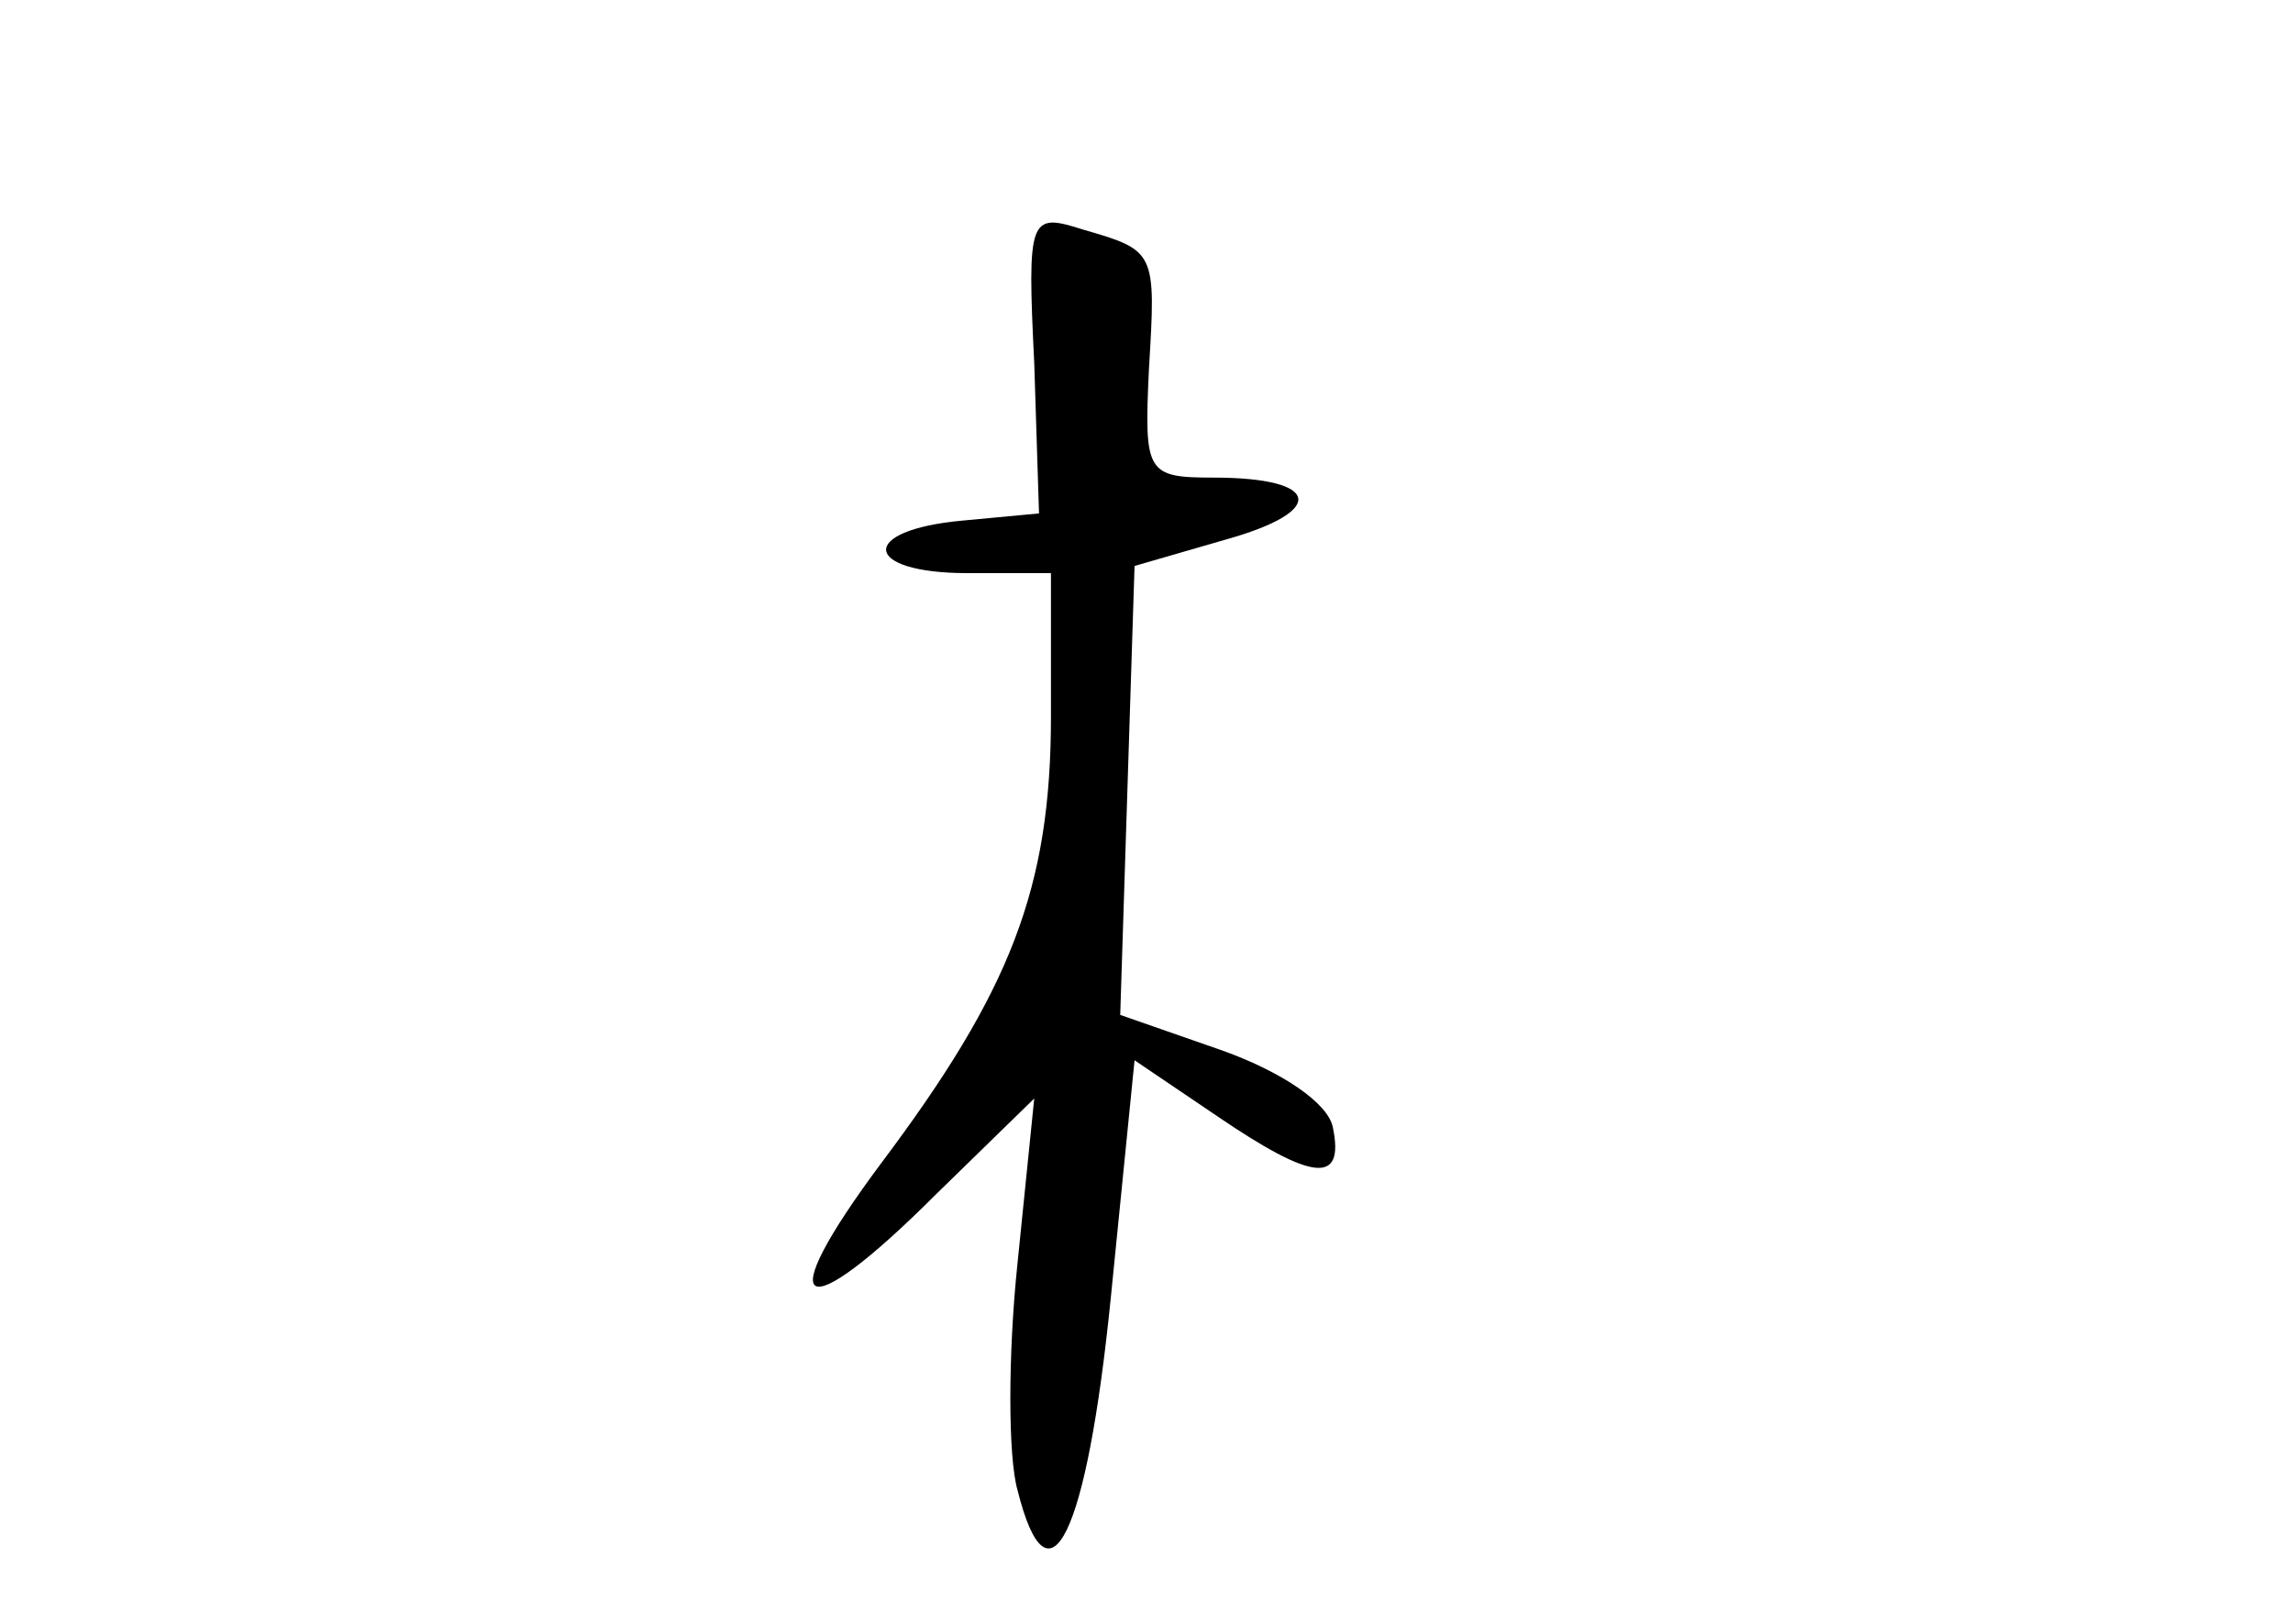 <?xml version="1.0" standalone="no"?>
<!DOCTYPE svg PUBLIC "-//W3C//DTD SVG 20010904//EN"
 "http://www.w3.org/TR/2001/REC-SVG-20010904/DTD/svg10.dtd">
<svg version="1.0" xmlns="http://www.w3.org/2000/svg"
 width="96pt" height="68pt" viewBox="0 0 96 68"
 preserveAspectRatio="xMidYMid meet">
<g transform="translate(0,68) scale(0.1,-0.1)"
fill="#000000" stroke="none">
<path d="M433 528 l2 -63 -32 -3 c-44 -4 -42 -22 2 -22 l35 0 0 -60 c0 -72
-17 -115 -71 -187 -47 -63 -34 -70 23 -13 l41 40 -7 -69 c-4 -38 -4 -81 0 -95
13 -52 29 -19 39 80 l10 100 34 -23 c41 -28 54 -29 49 -5 -2 10 -21 23 -46 32
l-43 15 3 94 3 94 38 11 c43 12 40 26 -5 26 -28 0 -29 2 -27 45 3 50 3 50 -28
59 -22 7 -23 5 -20 -56z"/>
</g>
</svg>
